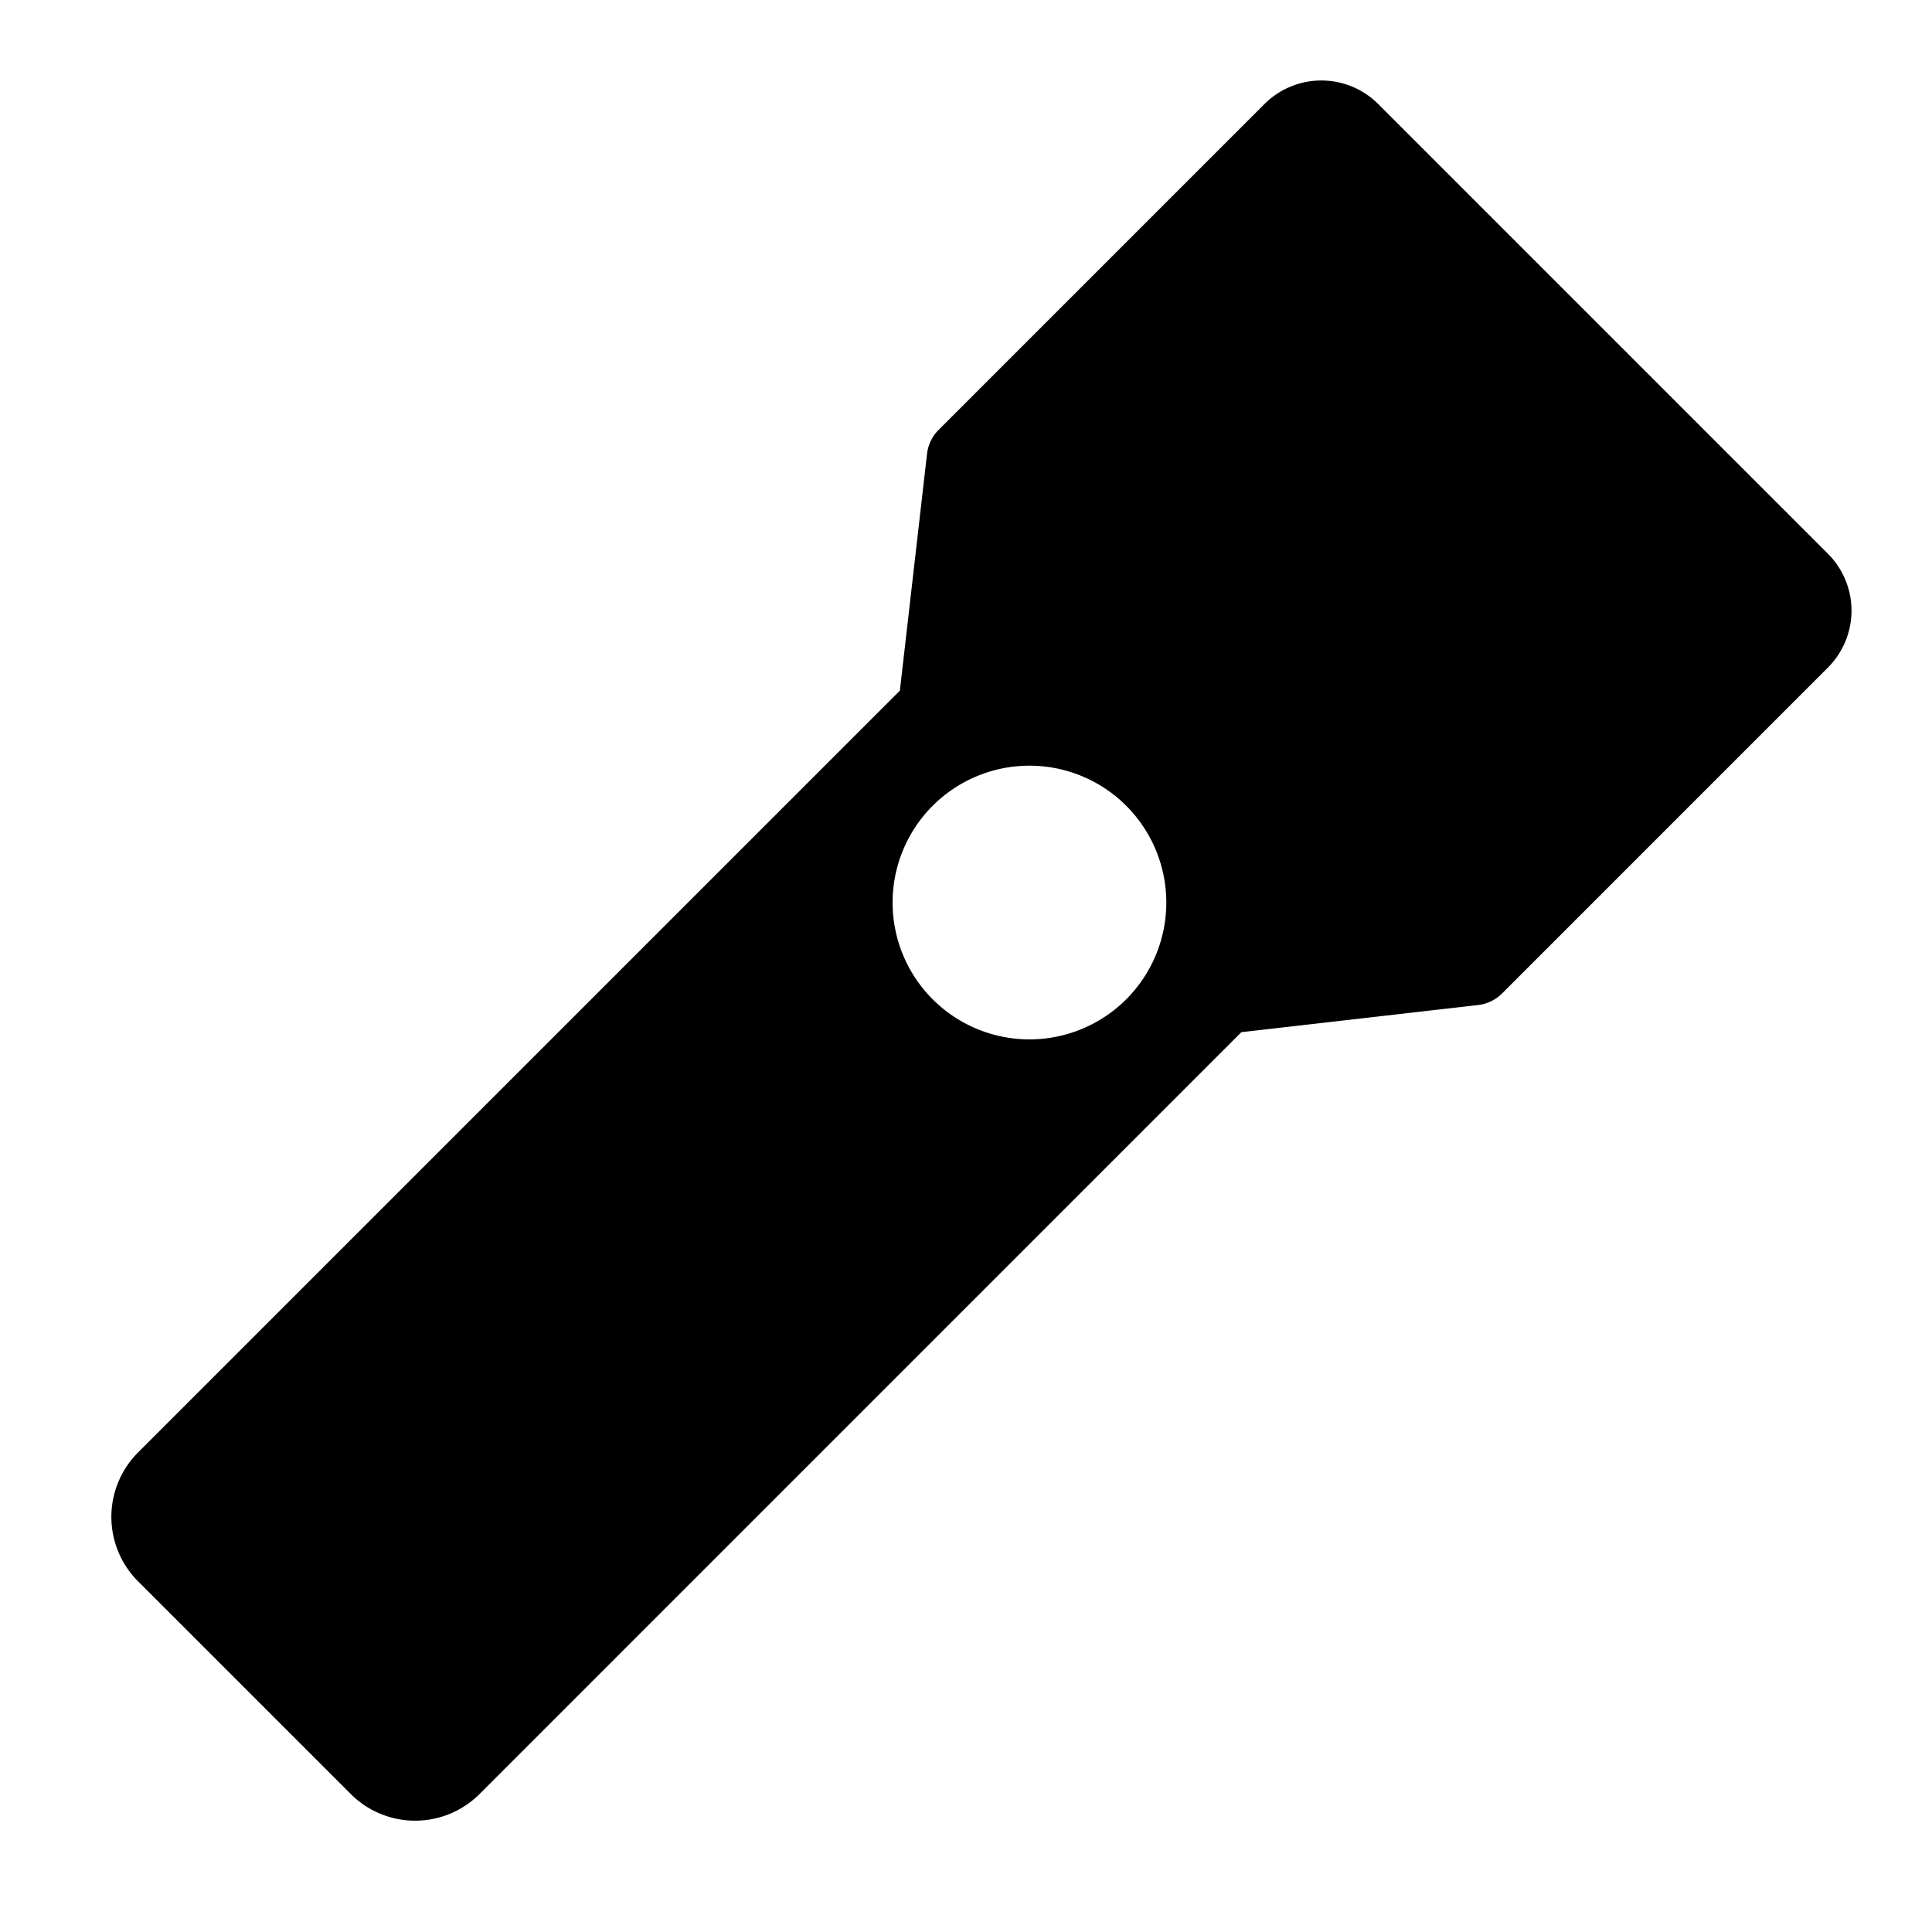 <svg xmlns="http://www.w3.org/2000/svg" width="1152" height="1152" viewBox="0 0 1152 1152"><title>Flashlight_24</title><path d="M895.642 592.386l194.3-194.333a48 48 0 0 0 0-67.882l-268.1-268.1a48.007 48.007 0 0 0-67.9-.017L559.629 256.372a23.991 23.991 0 0 0-6.861 14.253l-16.208 141.2L82.323 866.061a54.337 54.337 0 0 0-.008 76.84l126.8 126.8a54.342 54.342 0 0 0 76.856.008l454.21-454.245 141.225-16.2a24.109 24.109 0 0 0 14.236-6.878zm-339.505 3.474a81.6 81.6 0 1 1 115.4 0 81.614 81.614 0 0 1-115.4 0z"/></svg>